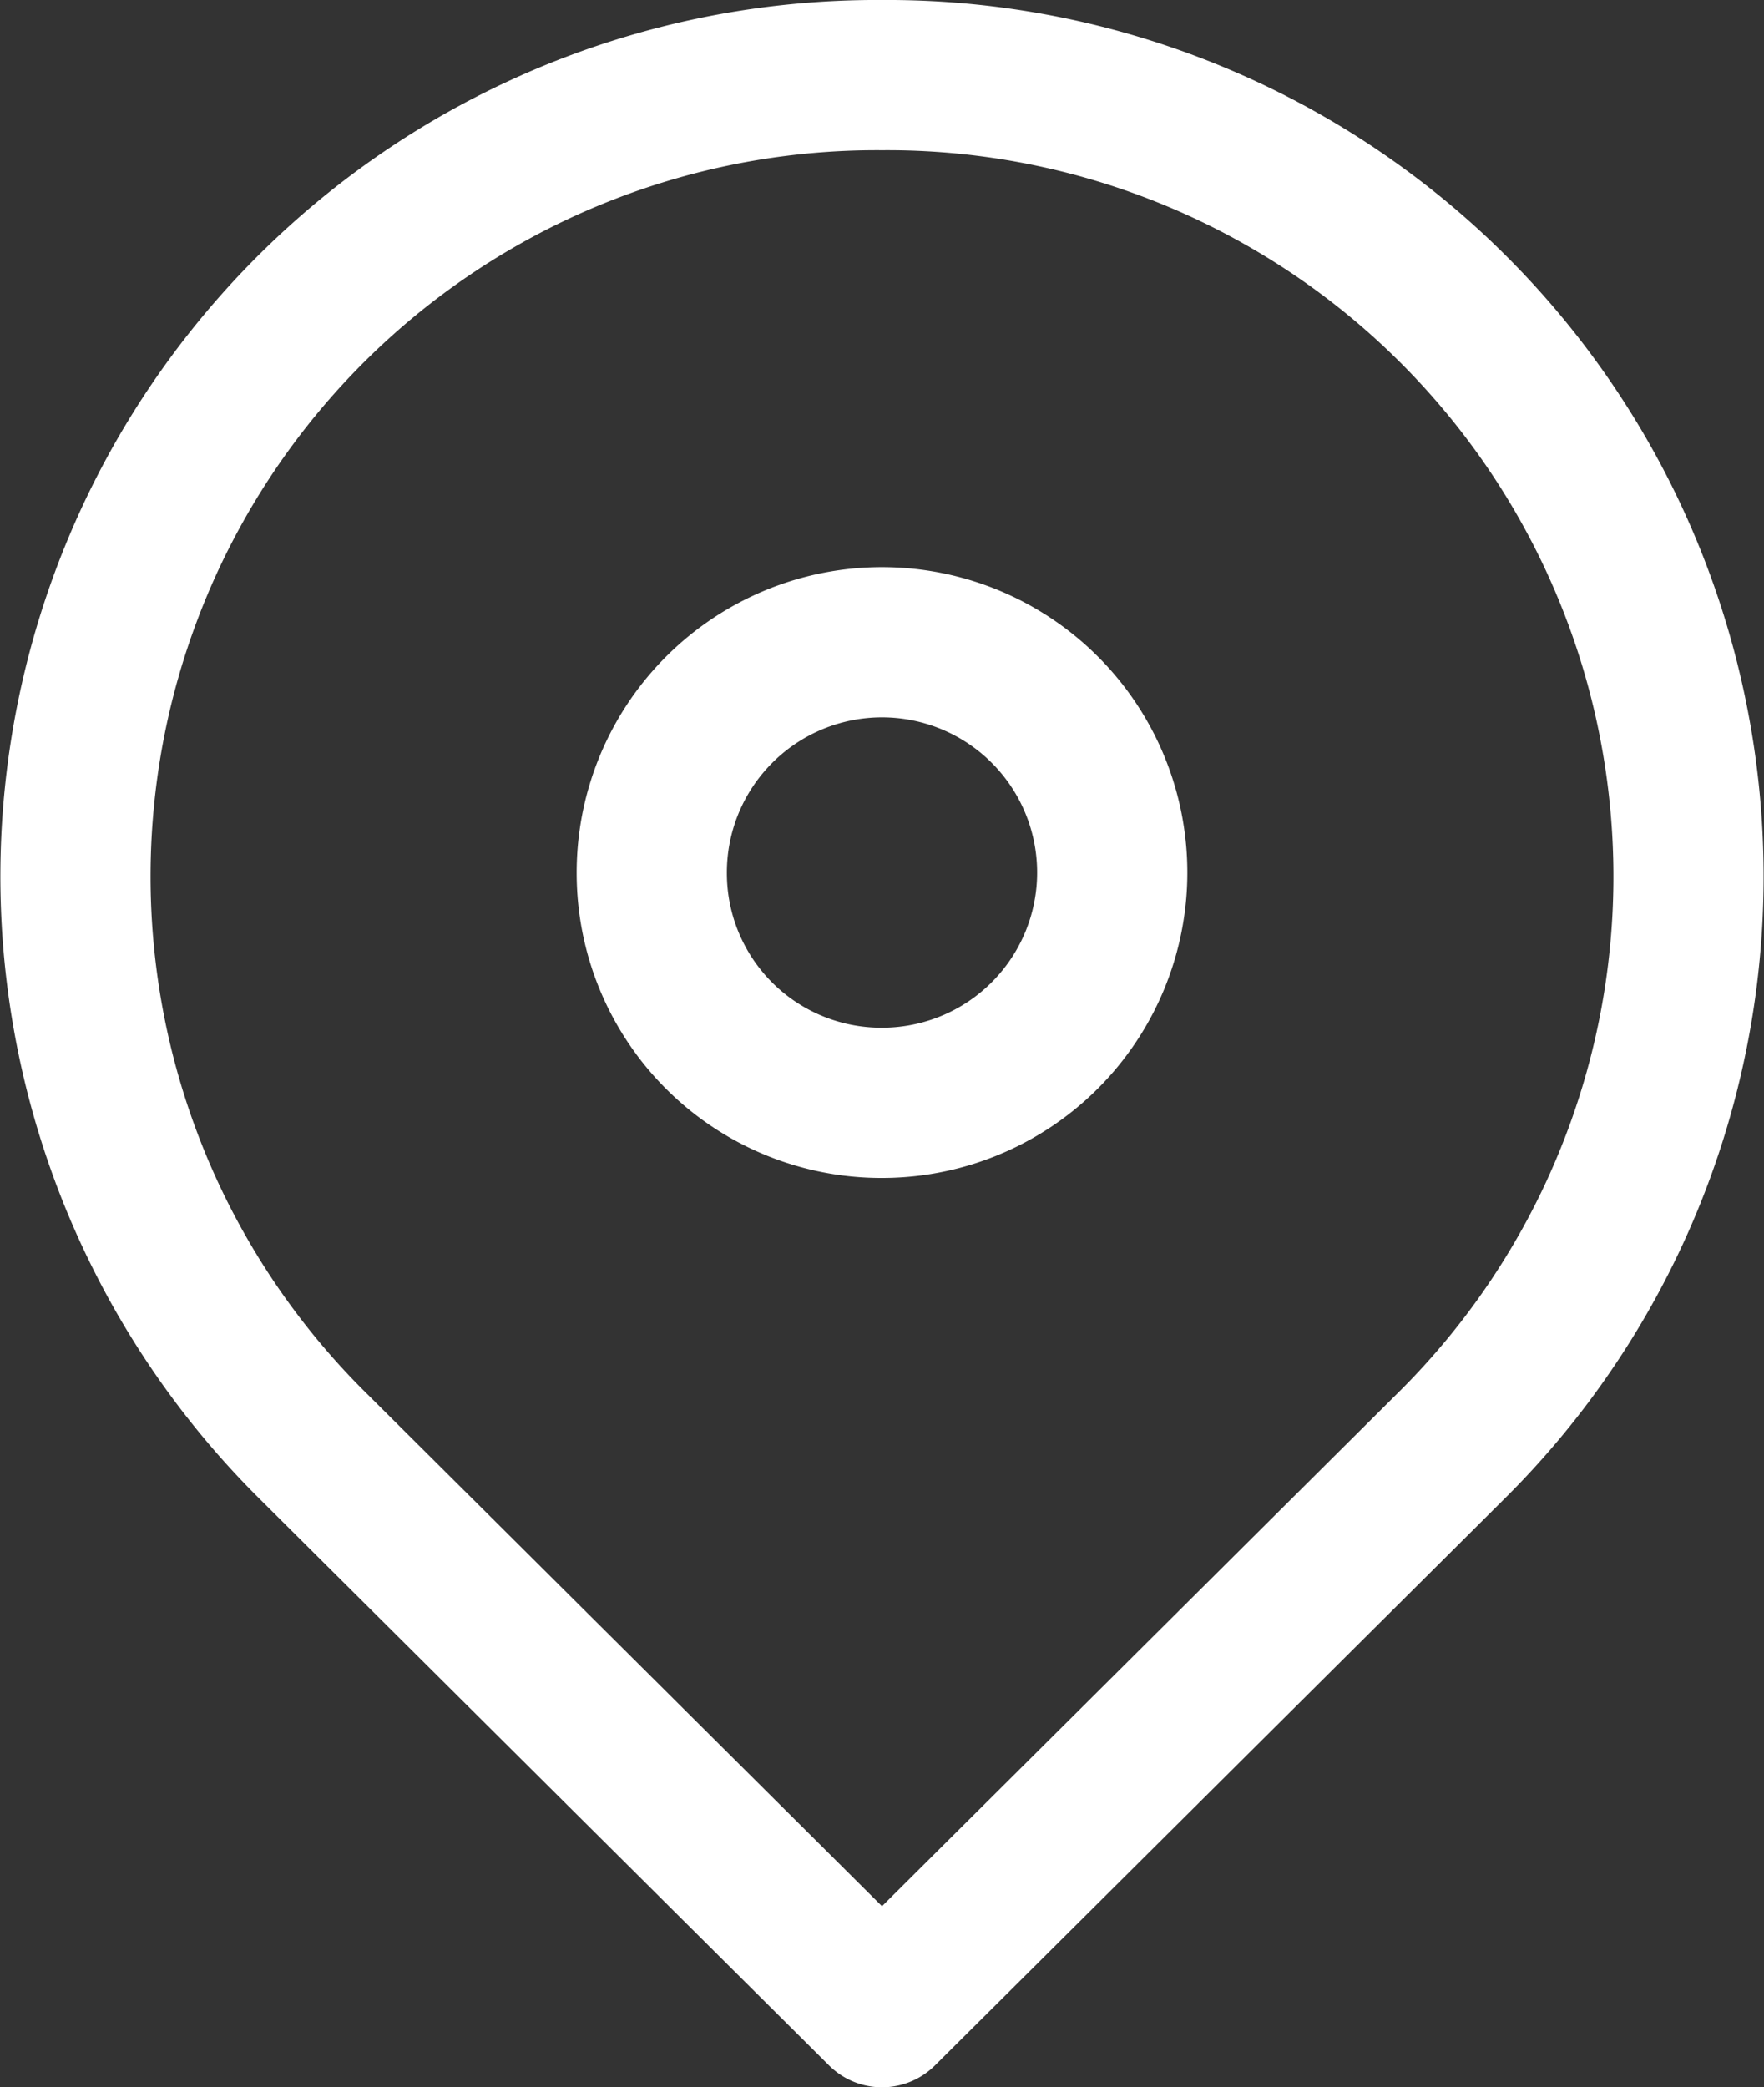 <svg xmlns="http://www.w3.org/2000/svg" width="16.396" height="19.396" viewBox="0 0 16.396 19.396">
  <rect x="0" y="0" width="16.396" height="19.396" fill="#333333" stroke="none"/>
  <g id="Icon_-_dir_-_mob_menu" data-name="Icon - dir - mob menu" transform="translate(0.698 0.698)">
    <g id="icon_-_location" data-name="icon - location">
      <path id="Stroke_1" data-name="Stroke 1" d="M7.5,0A7.447,7.447,0,0,0,2.2,12.728L7.5,18l5.3-5.272A7.447,7.447,0,0,0,7.5,0Z" fill="none" stroke="#fff" stroke-linecap="round" stroke-linejoin="round" stroke-miterlimit="10" stroke-width="1.396"/>
      <path id="Stroke_3" data-name="Stroke 3" d="M0,2.128A2.14,2.14,0,1,1,2.14,4.255,2.134,2.134,0,0,1,0,2.128Z" transform="translate(5.36 5.295)" fill="none" stroke="#fff" stroke-linecap="round" stroke-linejoin="round" stroke-miterlimit="10" stroke-width="1.396"/>
    </g>
  </g>
</svg>
